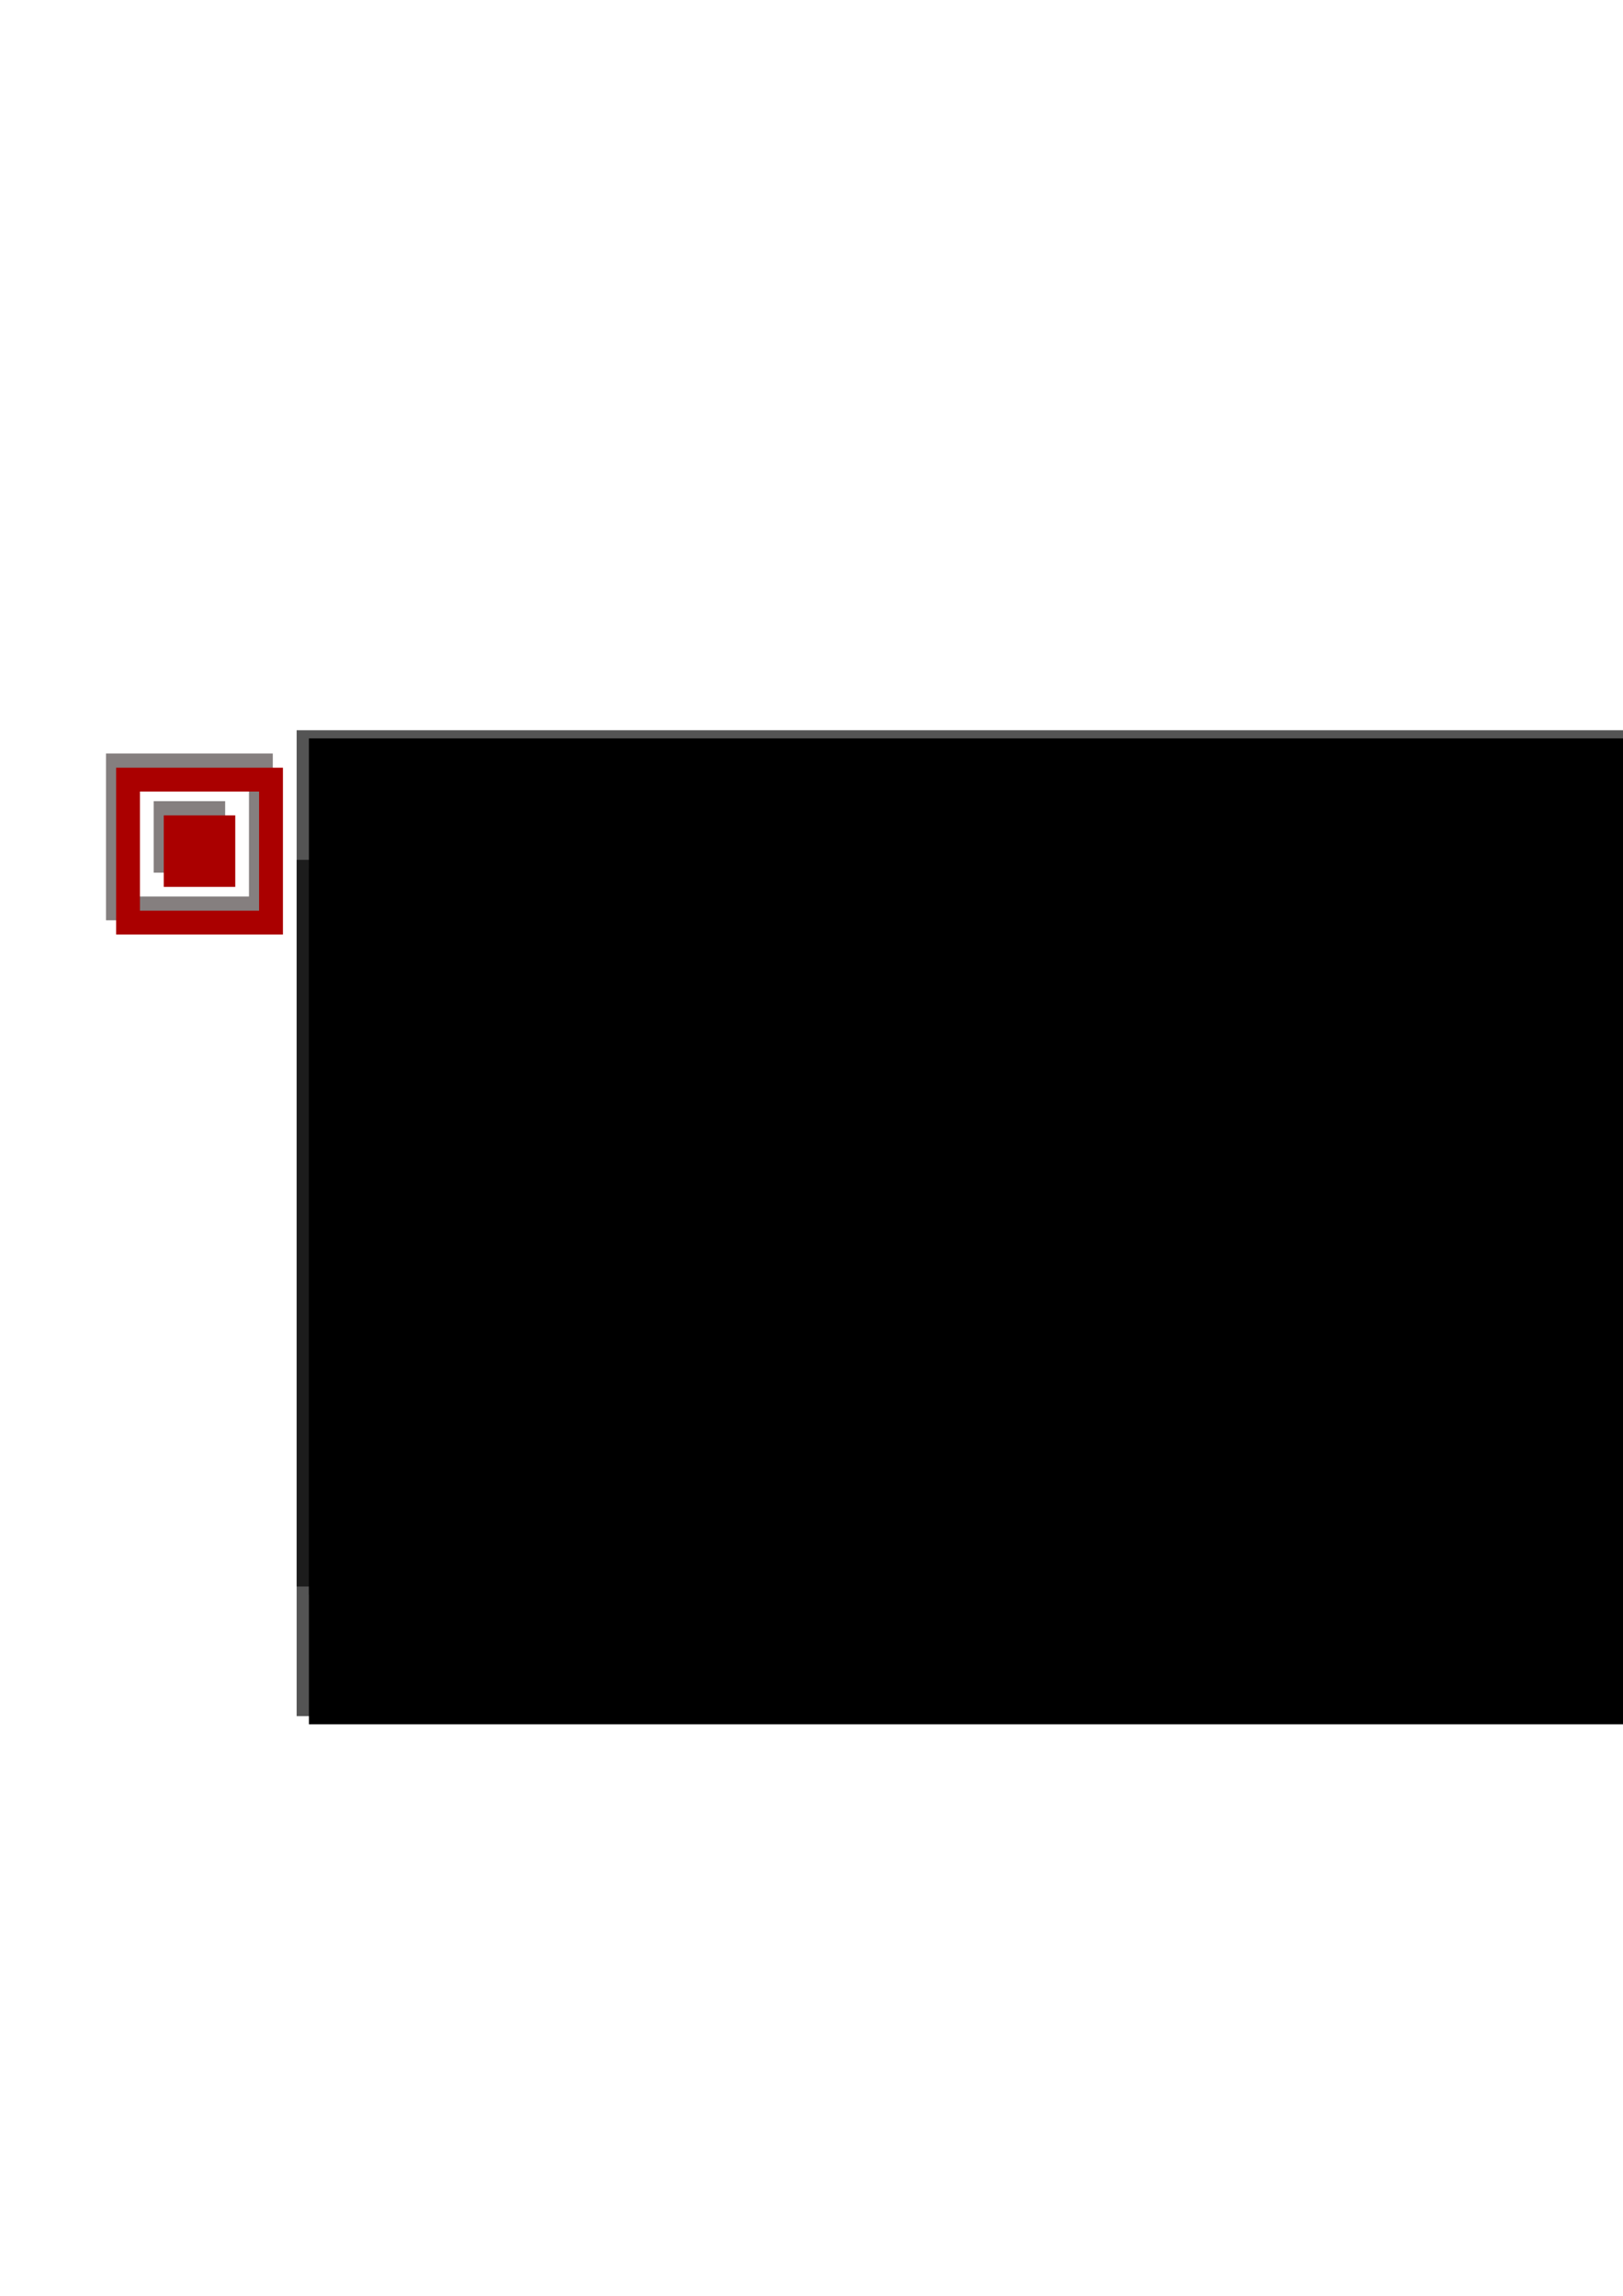 <?xml version="1.0" encoding="UTF-8" standalone="no"?>
<!-- Created with Inkscape (http://www.inkscape.org/) -->

<svg
   xmlns:dc="http://purl.org/dc/elements/1.1/"
   xmlns:cc="http://creativecommons.org/ns#"
   xmlns:rdf="http://www.w3.org/1999/02/22-rdf-syntax-ns#"
   xmlns:svg="http://www.w3.org/2000/svg"
   xmlns="http://www.w3.org/2000/svg"
   xmlns:sodipodi="http://sodipodi.sourceforge.net/DTD/sodipodi-0.dtd"
   xmlns:inkscape="http://www.inkscape.org/namespaces/inkscape"
   width="210mm"
   height="297mm"
   id="svg2"
   version="1.1"
   inkscape:version="0.48.3.1 r9886"
   sodipodi:docname="logotype.svg"
   inkscape:export-filename="/home/berlotto/Desenvolvimento/asciiblog/others/logotype.png"
   inkscape:export-xdpi="58.48"
   inkscape:export-ydpi="58.48">
  <defs
     id="defs4">
    <filter
       inkscape:collect="always"
       id="filter4001"
       x="-0.023"
       width="1.045"
       y="-0.228"
       height="1.456">
      <feGaussianBlur
         inkscape:collect="always"
         stdDeviation="1.67"
         id="feGaussianBlur4003" />
    </filter>
    <filter
       inkscape:collect="always"
       id="filter4005"
       x="-0.031"
       width="1.062"
       y="-0.424"
       height="1.848">
      <feGaussianBlur
         inkscape:collect="always"
         stdDeviation="1.67"
         id="feGaussianBlur4007" />
    </filter>
    <filter
       inkscape:collect="always"
       id="filter4009"
       x="-0.324"
       width="1.649"
       y="-0.133"
       height="1.267">
      <feGaussianBlur
         inkscape:collect="always"
         stdDeviation="1.296"
         id="feGaussianBlur4011" />
    </filter>
    <filter
       inkscape:collect="always"
       id="filter4026"
       x="-0.12"
       width="1.24"
       y="-0.12"
       height="1.24">
      <feGaussianBlur
         inkscape:collect="always"
         stdDeviation="4.136"
         id="feGaussianBlur4028" />
    </filter>
    <filter
       color-interpolation-filters="sRGB"
       inkscape:collect="always"
       id="filter4026-4"
       x="-0.12"
       width="1.24"
       y="-0.12"
       height="1.24">
      <feGaussianBlur
         inkscape:collect="always"
         stdDeviation="4.136"
         id="feGaussianBlur4028-0" />
    </filter>
  </defs>
  <sodipodi:namedview
     id="base"
     pagecolor="#ffffff"
     bordercolor="#666666"
     borderopacity="1.0"
     inkscape:pageopacity="0.0"
     inkscape:pageshadow="2"
     inkscape:zoom="1"
     inkscape:cx="360.07554"
     inkscape:cy="721.8834"
     inkscape:document-units="px"
     inkscape:current-layer="layer1"
     showgrid="false"
     inkscape:window-width="1366"
     inkscape:window-height="741"
     inkscape:window-x="0"
     inkscape:window-y="-5"
     inkscape:window-maximized="1"
     inkscape:snap-object-midpoints="false"
     showguides="true"
     inkscape:guide-bbox="true" />
  <g
     inkscape:label="Camada 1"
     inkscape:groupmode="layer"
     id="layer1">
    <path
       sodipodi:nodetypes="ccccccccccccccccccccccccccc"
       inkscape:connector-curvature="0"
       id="path3188"
       d="m 51.852,408.576 0,-41.361 41.361,0 41.361,0 0,41.361 0,41.361 -41.361,0 -41.361,0 z m 70.905,0 0,-29.544 -29.544,0 -29.544,0 0,29.544 0,29.544 29.544,0 29.544,0 z m -47.27,0 0,-17.726 17.726,0 17.726,0 0,17.726 0,17.726 -17.726,0 -17.726,0 z"
       style="fill:#857f7f;fill-opacity:1;filter:url(#filter4026)"
       transform="matrix(0.986,0,0,0.986,0.72,6.342)" />
    <flowRoot
       transform="matrix(2.818,0,0,2.818,-168.934,-837.203)"
       style="font-size:22px;font-style:normal;font-variant:normal;font-weight:normal;font-stretch:normal;text-align:start;line-height:125%;letter-spacing:0px;word-spacing:0px;writing-mode:lr-tb;text-anchor:start;opacity:0.67;fill:#000000;fill-opacity:1;stroke:none;filter:url(#filter4001);font-family:'MEGA!';-inkscape-font-specification:'MEGA!'"
       id="flowRoot3797"
       xml:space="preserve"><flowRegion
         id="flowRegion3799"><rect
           style="font-size:22px;font-style:normal;font-variant:normal;font-weight:normal;font-stretch:normal;text-align:start;line-height:125%;writing-mode:lr-tb;text-anchor:start;font-family:'MEGA!';-inkscape-font-specification:'MEGA!'"
           y="423.791"
           x="111.429"
           height="148.571"
           width="511.429"
           id="rect3801" /></flowRegion><flowPara
         id="flowPara3803">BERLOTTO</flowPara></flowRoot>    <flowRoot
       transform="matrix(2.818,0,0,2.818,-168.934,-773.839)"
       style="font-size:12px;font-style:normal;font-variant:normal;font-weight:normal;font-stretch:normal;text-align:start;line-height:125%;letter-spacing:0.004px;word-spacing:0px;writing-mode:lr-tb;text-anchor:start;opacity:0.67;fill:#000000;fill-opacity:1;stroke:none;filter:url(#filter4005);font-family:Birdman;-inkscape-font-specification:Birdman"
       id="flowRoot3805"
       xml:space="preserve"><flowRegion
         id="flowRegion3807"><rect
           style="font-size:12px;font-style:normal;font-variant:normal;font-weight:normal;font-stretch:normal;text-align:start;line-height:125%;letter-spacing:0.004px;writing-mode:lr-tb;text-anchor:start;font-family:Birdman;-inkscape-font-specification:Birdman"
           y="423.791"
           x="111.429"
           height="148.571"
           width="511.429"
           id="rect3809" /></flowRegion><flowPara
         style="letter-spacing:1.162px"
         id="flowPara3811">desenvolvimento</flowPara></flowRoot>    <flowRoot
       xml:space="preserve"
       id="flowRoot2985"
       style="font-size:22px;font-style:normal;font-variant:normal;font-weight:normal;font-stretch:normal;text-align:start;line-height:125%;letter-spacing:0px;word-spacing:0px;writing-mode:lr-tb;text-anchor:start;fill:#000000;fill-opacity:1;stroke:none;font-family:'MEGA!';-inkscape-font-specification:'MEGA!'"
       transform="matrix(2.818,0,0,2.818,-162.934,-833.203)"><flowRegion
         id="flowRegion2987"><rect
           id="rect2989"
           width="511.429"
           height="148.571"
           x="111.429"
           y="423.791"
           style="font-size:22px;font-style:normal;font-variant:normal;font-weight:normal;font-stretch:normal;text-align:start;line-height:125%;writing-mode:lr-tb;text-anchor:start;font-family:'MEGA!';-inkscape-font-specification:'MEGA!'" /></flowRegion><flowPara
         id="flowPara2991">BERLOTTO</flowPara></flowRoot>    <flowRoot
       xml:space="preserve"
       id="flowRoot2985-3"
       style="font-size:12px;font-style:normal;font-variant:normal;font-weight:normal;font-stretch:normal;text-align:start;line-height:125%;letter-spacing:0.004px;word-spacing:0px;writing-mode:lr-tb;text-anchor:start;fill:#000000;fill-opacity:1;stroke:none;font-family:Birdman;-inkscape-font-specification:Birdman"
       transform="matrix(2.818,0,0,2.818,-162.934,-769.839)"><flowRegion
         id="flowRegion2987-3"><rect
           id="rect2989-3"
           width="511.429"
           height="148.571"
           x="111.429"
           y="423.791"
           style="font-size:12px;font-style:normal;font-variant:normal;font-weight:normal;font-stretch:normal;text-align:start;line-height:125%;letter-spacing:0.004px;writing-mode:lr-tb;text-anchor:start;font-family:Birdman;-inkscape-font-specification:Birdman" /></flowRegion><flowPara
         id="flowPara2991-8"
         style="letter-spacing:1.162px">desenvolvimento</flowPara></flowRoot>    <path
       style="fill:#aa0000"
       d="m 56.782,416.15 0,-40.787 40.787,0 40.787,0 0,40.787 0,40.787 -40.787,0 -40.787,0 z m 69.921,0 0,-29.134 -29.134,0 -29.134,0 0,29.134 0,29.134 29.134,0 29.134,0 z m -46.614,0 0,-17.48 17.48,0 17.48,0 0,17.48 0,17.48 -17.48,0 -17.48,0 z"
       id="path3168-3"
       inkscape:connector-curvature="0"
       sodipodi:nodetypes="ccccccccccccccccccccccccccc" />
  </g>
</svg>
